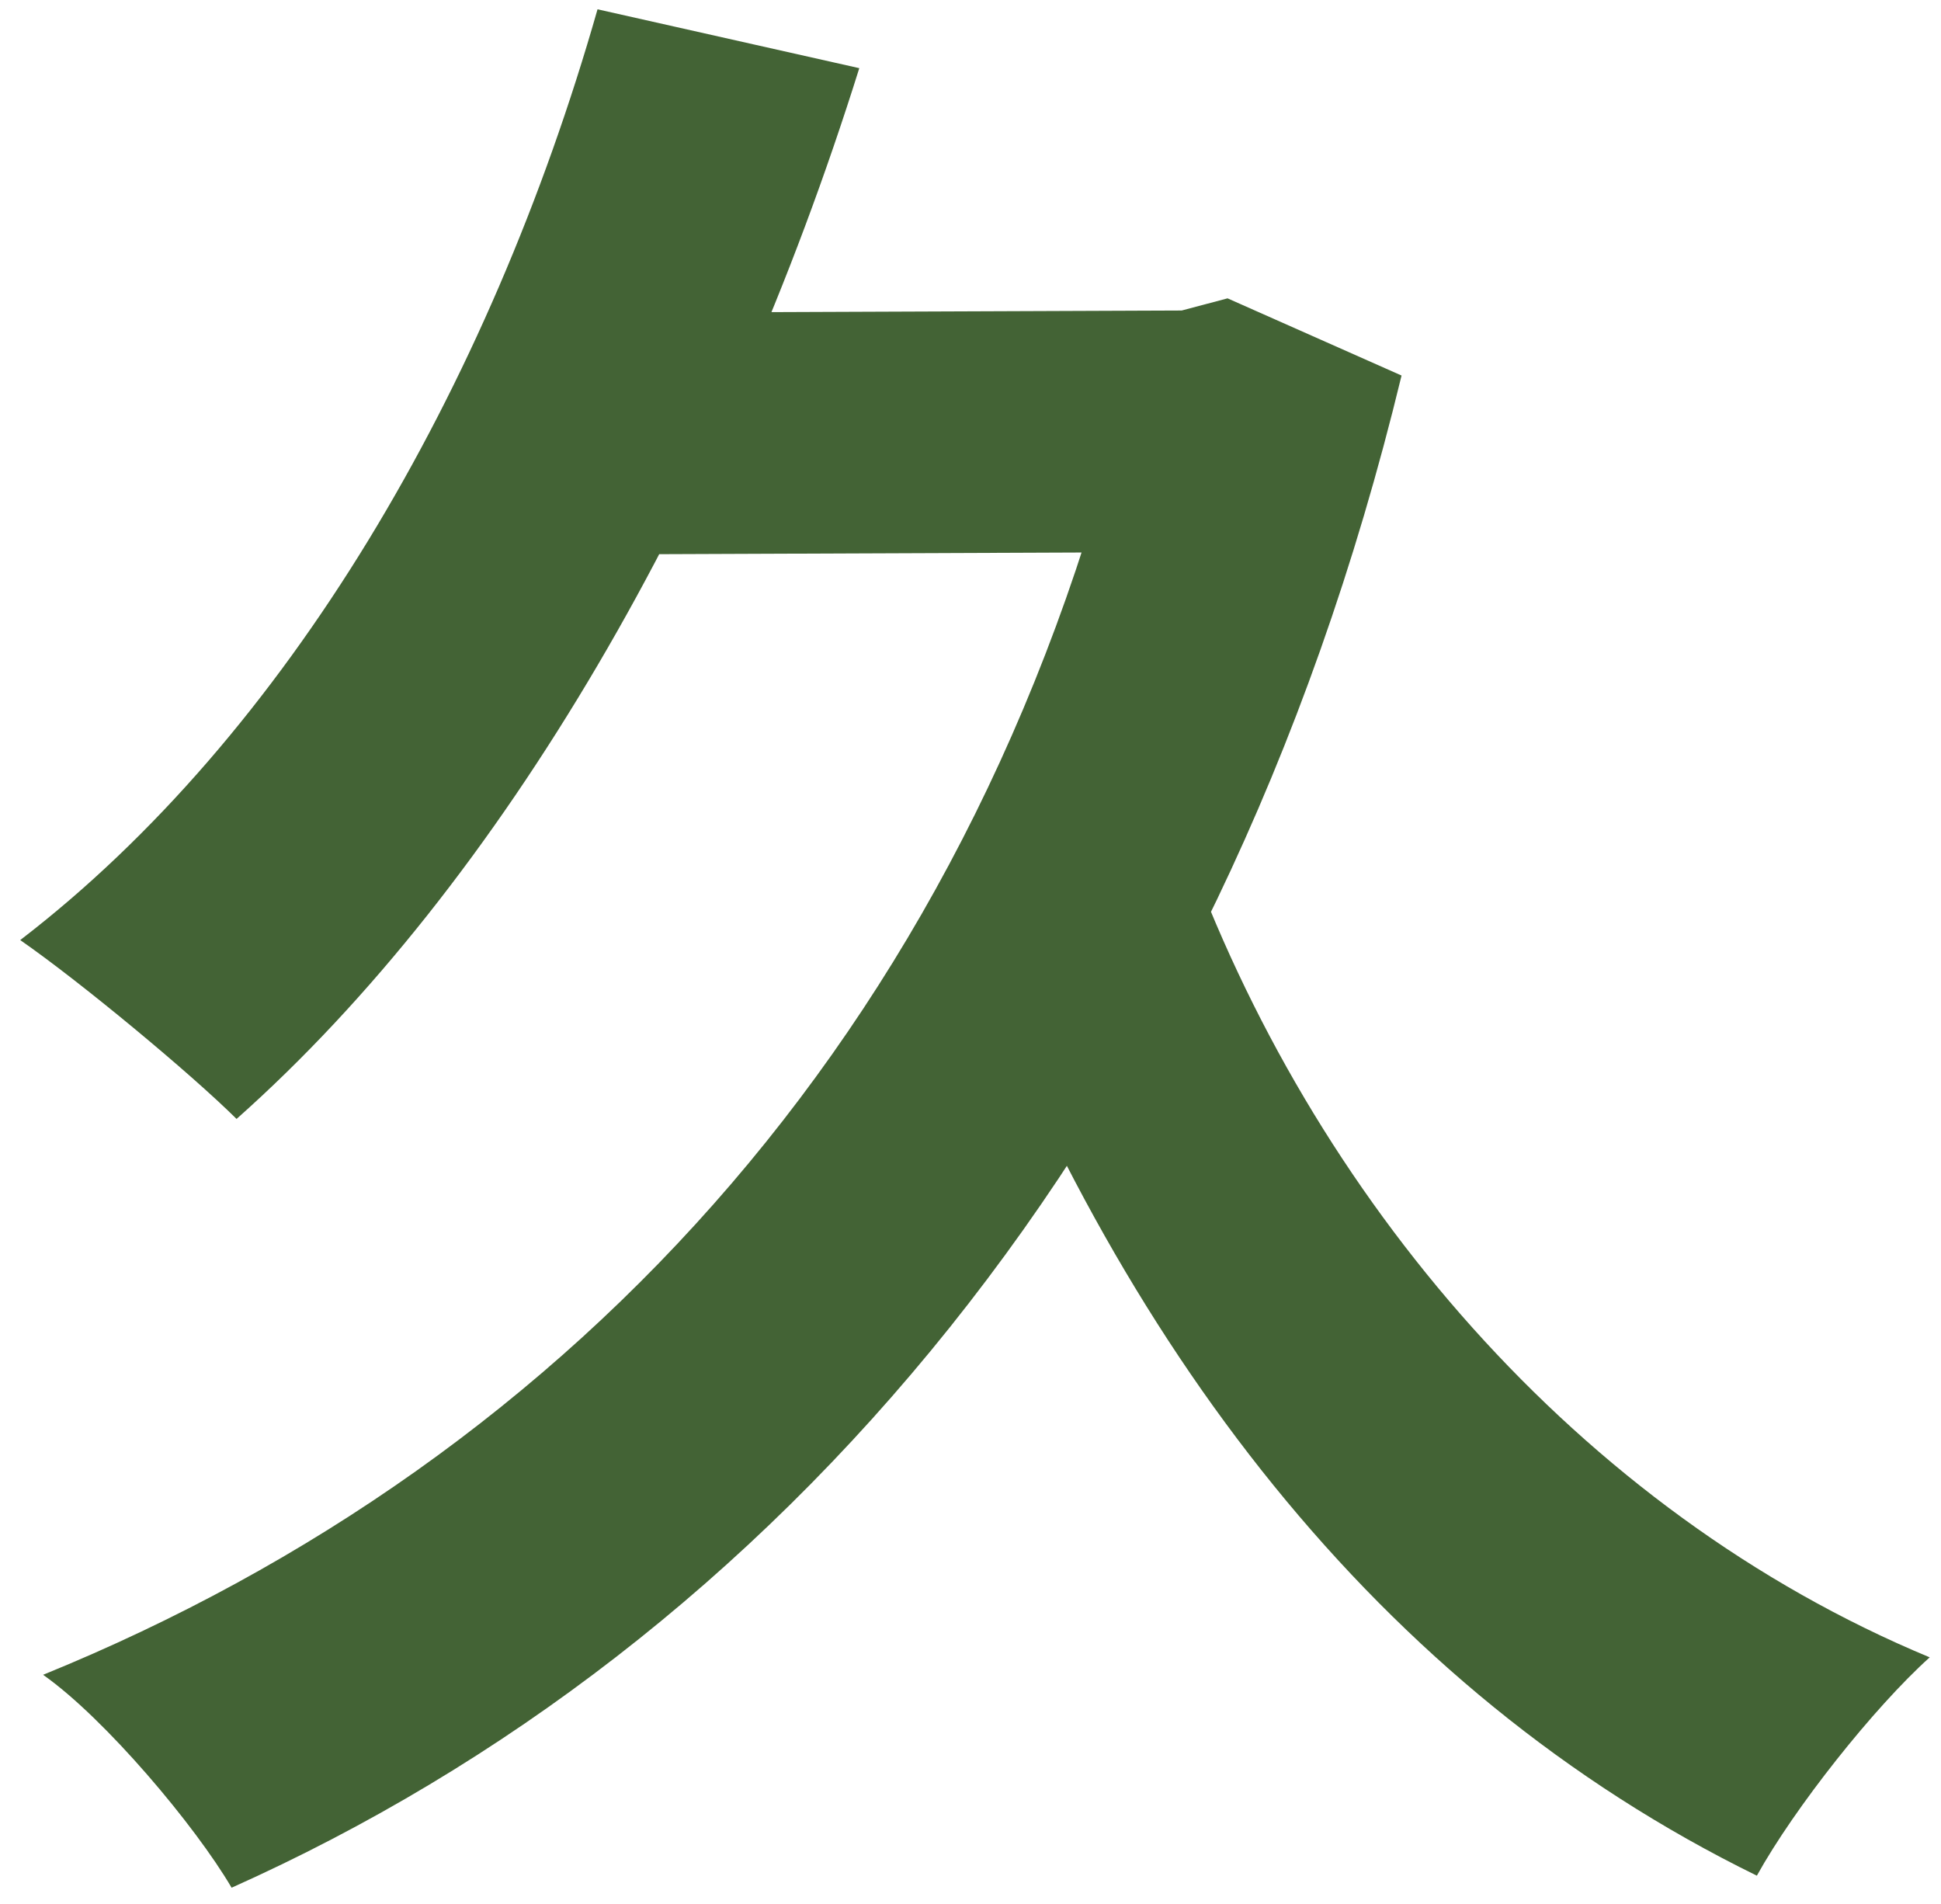 <svg width="105" height="103" viewBox="0 0 105 103" fill="none" xmlns="http://www.w3.org/2000/svg">
<path d="M32.324 0.503L46.484 3.687C39.232 26.828 27.218 47.72 12.797 60.521C10.303 58.047 4.343 53.102 1.094 50.847C15.523 39.774 26.465 21.047 32.324 0.503ZM64.038 45.523C70.918 64.719 85.349 81.727 104.389 89.643C101.375 92.355 97.077 97.772 95.039 101.452C74.479 91.382 60.365 72.645 51.632 49.243L64.038 45.523ZM32.172 16.92L66.192 16.786L66.244 29.854L25.744 30.014L32.172 16.92ZM61.332 16.805L63.924 16.795L66.406 16.137L75.818 20.312C65.829 61.608 41.746 89.027 12.529 102.103C10.572 98.762 5.689 92.95 2.331 90.587C31.014 78.917 53.276 55.069 61.343 19.613L61.332 16.805Z" fill="#436335"/>
</svg>
